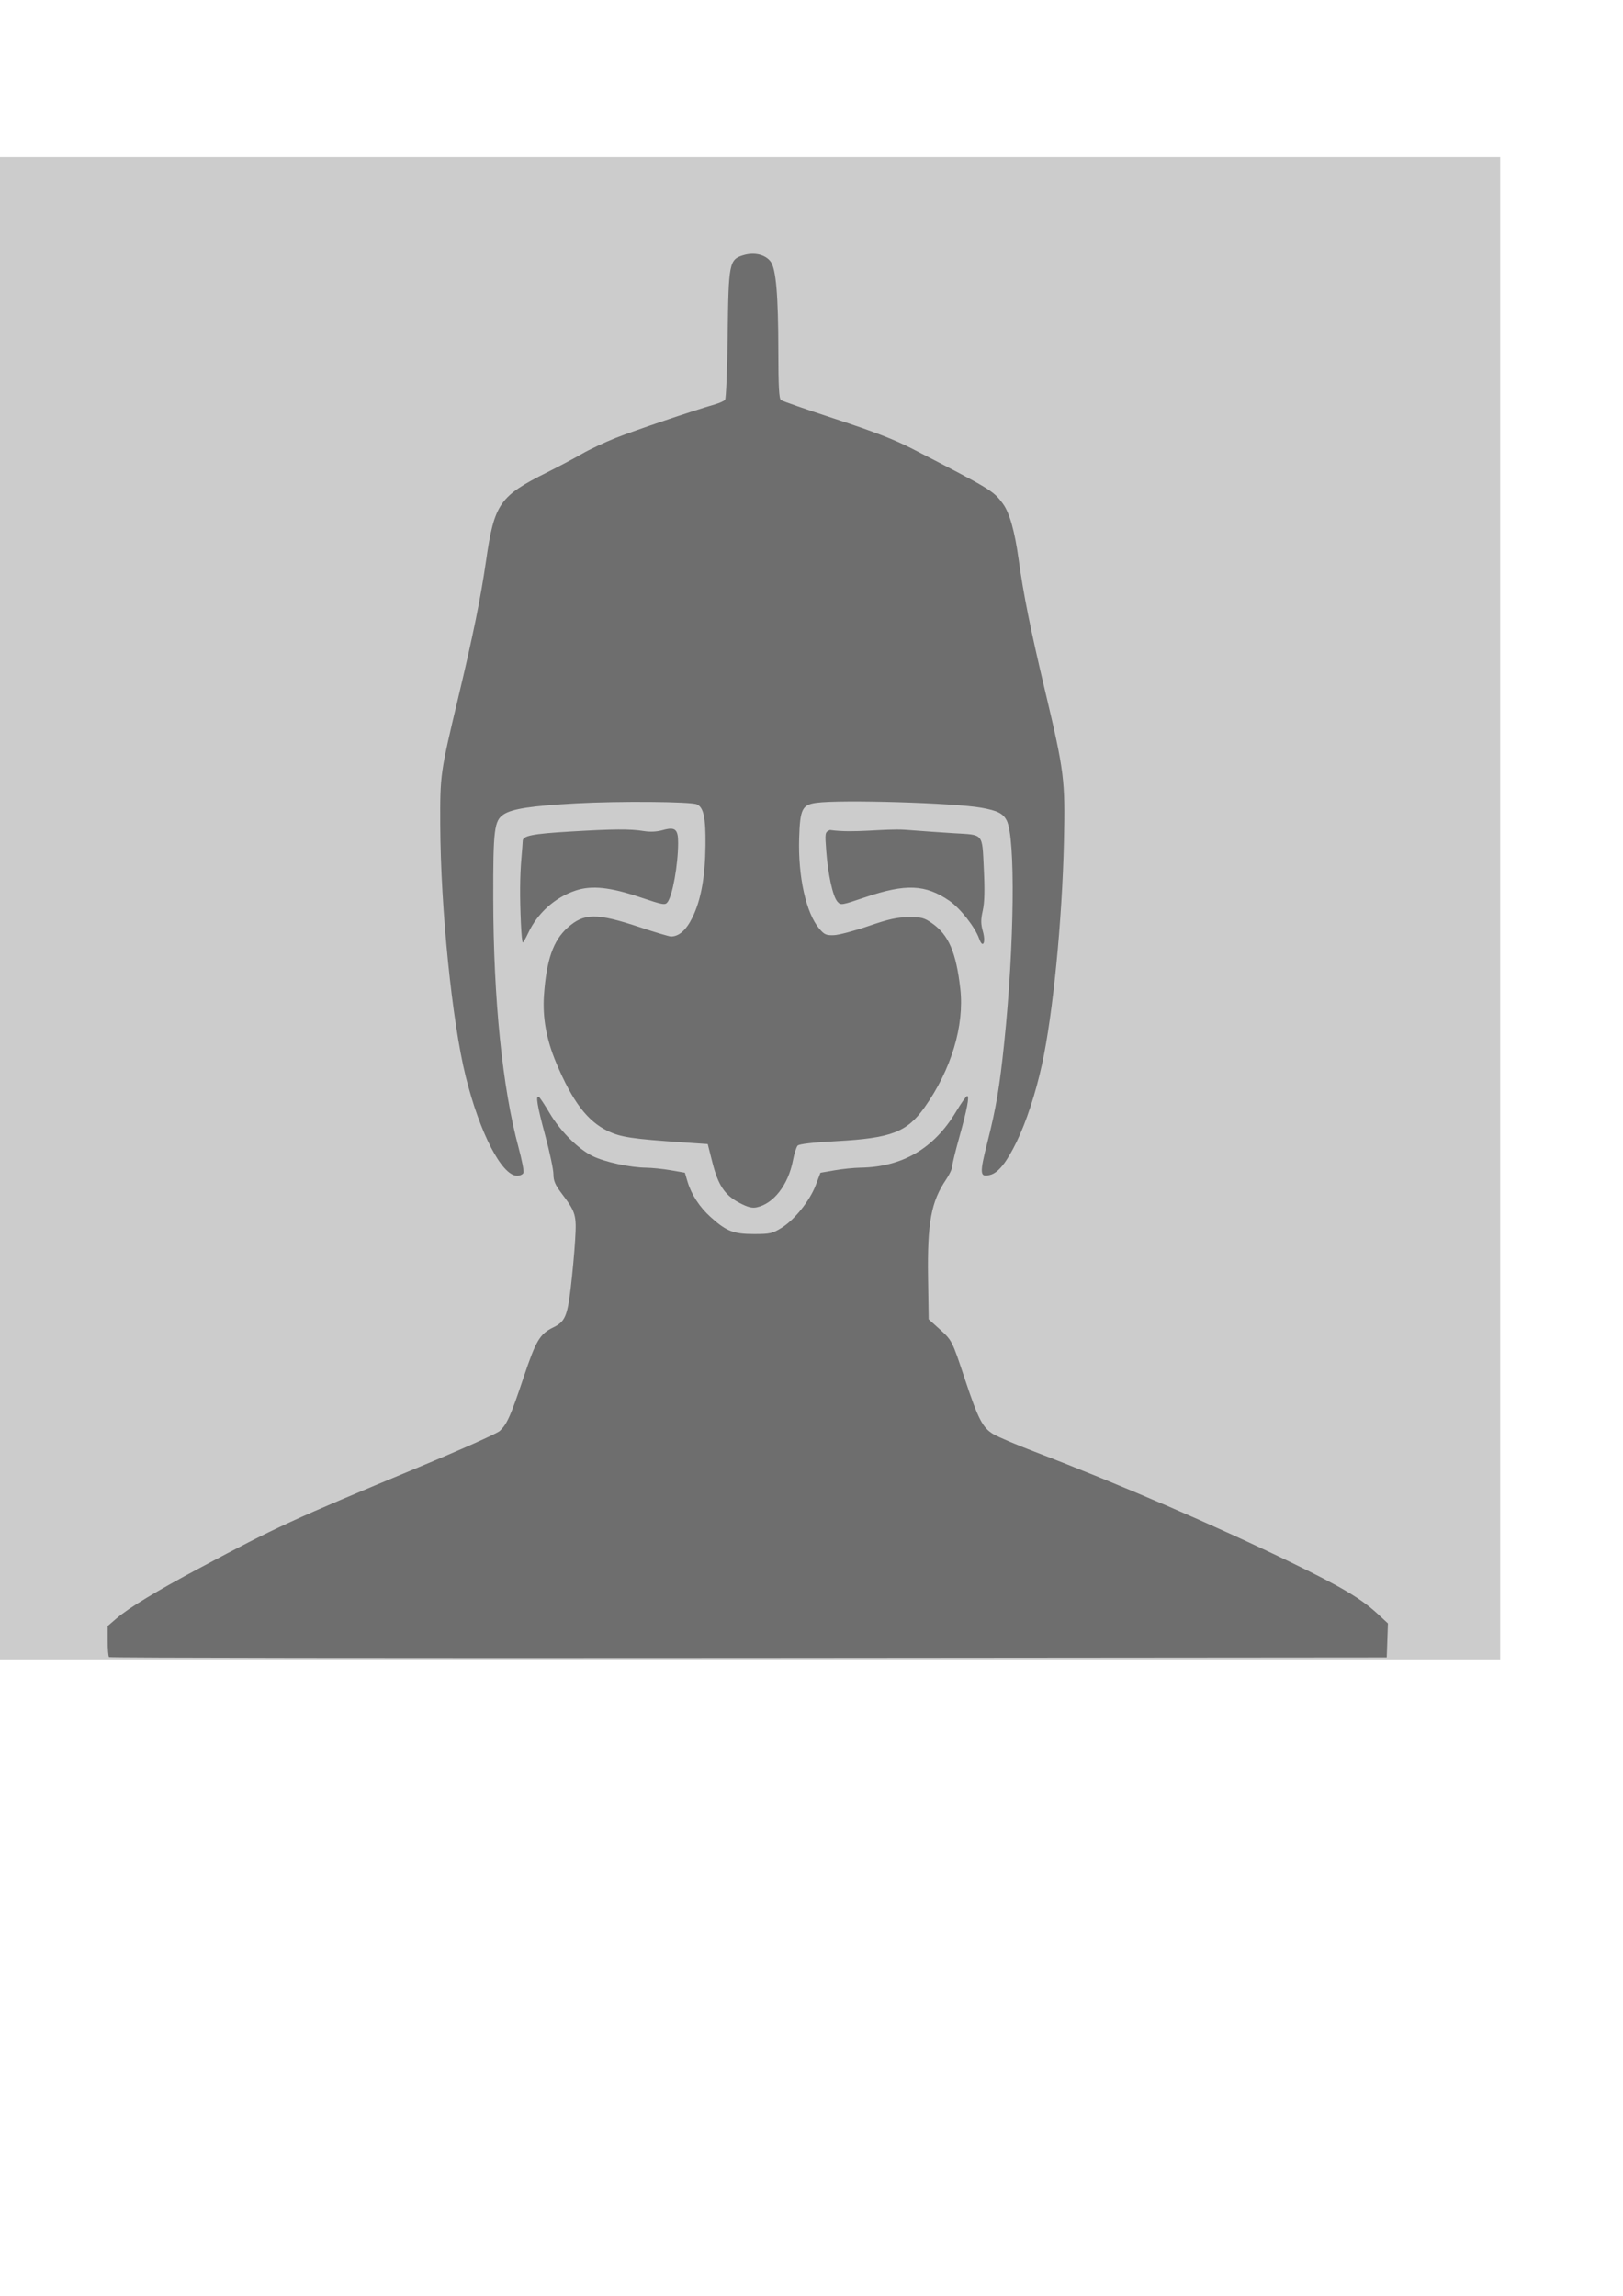 <?xml version="1.0" encoding="UTF-8" standalone="no"?>
<!-- Created with Inkscape (http://www.inkscape.org/) -->

<svg
   xmlns:dc="http://purl.org/dc/elements/1.1/"
   xmlns:cc="http://creativecommons.org/ns#"
   xmlns:rdf="http://www.w3.org/1999/02/22-rdf-syntax-ns#"
   xmlns:svg="http://www.w3.org/2000/svg"
   xmlns="http://www.w3.org/2000/svg"
   xmlns:sodipodi="http://sodipodi.sourceforge.net/DTD/sodipodi-0.dtd"
   xmlns:inkscape="http://www.inkscape.org/namespaces/inkscape"
   width="210mm"
   height="297mm"
   viewBox="0 0 210 297"
   version="1.1"
   id="svg8"
   inkscape:version="0.92.3 (2405546, 2018-03-11)"
   sodipodi:docname="profile.svg"
   inkscape:export-filename="C:\rekoportal\rekoportal-frontend\src\assets\profile.svg.png"
   inkscape:export-xdpi="96"
   inkscape:export-ydpi="96">
  <defs
     id="defs2" />
  <sodipodi:namedview
     id="base"
     pagecolor="#ffffff"
     bordercolor="#666666"
     borderopacity="1.0"
     inkscape:pageopacity="0.0"
     inkscape:pageshadow="2"
     inkscape:zoom="0.35"
     inkscape:cx="93.764539"
     inkscape:cy="733.3591"
     inkscape:document-units="mm"
     inkscape:current-layer="layer1"
     showgrid="false"
     inkscape:snap-global="false"
     inkscape:window-width="1366"
     inkscape:window-height="705"
     inkscape:window-x="1912"
     inkscape:window-y="315"
     inkscape:window-maximized="1" />
  <g
     inkscape:label="Layer 1"
     inkscape:groupmode="layer"
     id="layer1">
    <rect
       style="fill:#cccccc;fill-opacity:1;stroke:none;stroke-width:0.286"
       id="rect907"
       width="194.363"
       height="194.363"
       x="-0.255"
       y="20.31"
       ry="0" />
    <path
       style="fill:#6e6e6e;fill-opacity:1;stroke-width:0.265"
       d="m 14.108,214.369 c -0.097,-0.097 -0.177,-1.041 -0.177,-2.096 v -1.92 l 1.124,-0.968 c 1.622,-1.395 5.169,-3.544 10.914,-6.61 9.827,-5.245 11.832,-6.167 28.154,-12.946 5.444,-2.261 10.188,-4.382 10.543,-4.713 0.941,-0.878 1.416,-1.946 3.09,-6.952 1.588,-4.746 2.094,-5.598 3.83,-6.441 1.505,-0.73 1.818,-1.435 2.256,-5.068 0.219,-1.819 0.478,-4.621 0.574,-6.227 0.197,-3.274 0.104,-3.591 -1.789,-6.099 -0.793,-1.051 -1.018,-1.586 -1.018,-2.424 0,-0.592 -0.476,-2.839 -1.058,-4.994 -1.044,-3.866 -1.28,-5.295 -0.827,-5.015 0.127,0.079 0.744,1.008 1.369,2.066 1.401,2.369 3.703,4.674 5.587,5.596 1.578,0.772 4.831,1.478 6.924,1.503 0.751,0.009 2.186,0.158 3.189,0.332 l 1.823,0.316 0.329,1.114 c 0.502,1.7 1.562,3.329 3.019,4.639 2.027,1.823 2.949,2.182 5.594,2.182 2.065,0 2.386,-0.072 3.567,-0.802 1.68,-1.039 3.648,-3.497 4.422,-5.524 l 0.612,-1.603 1.841,-0.319 c 1.012,-0.175 2.496,-0.328 3.296,-0.339 5.446,-0.078 9.539,-2.462 12.387,-7.214 0.678,-1.132 1.335,-2.059 1.458,-2.059 0.321,0 -0.02,1.774 -1.043,5.424 -0.489,1.746 -0.893,3.413 -0.897,3.704 -0.004,0.291 -0.358,1.047 -0.787,1.68 -1.94,2.863 -2.444,5.602 -2.336,12.7 l 0.082,5.38 1.367,1.233 c 1.661,1.498 1.646,1.469 3.304,6.462 1.748,5.264 2.314,6.352 3.728,7.179 0.619,0.362 3.031,1.387 5.36,2.278 10.995,4.208 23.299,9.521 33.257,14.361 6.466,3.143 8.95,4.626 11.138,6.652 l 1.268,1.174 -0.077,2.201 -0.077,2.201 -82.572,0.067 c -45.414,0.037 -82.651,-0.013 -82.748,-0.11 z m 81.567,-58.761 c -1.894,-0.99 -2.747,-2.264 -3.497,-5.224 l -0.603,-2.381 -2.905,-0.198 c -6.983,-0.475 -8.385,-0.687 -10.101,-1.53 -2.6,-1.277 -4.503,-3.802 -6.585,-8.74 -1.293,-3.065 -1.806,-5.908 -1.596,-8.836 0.325,-4.526 1.191,-7.01 3.02,-8.662 2.144,-1.937 3.775,-1.951 9.4,-0.081 1.972,0.656 3.777,1.192 4.012,1.192 1.034,0 1.972,-0.83 2.766,-2.445 1.113,-2.267 1.652,-5.228 1.698,-9.329 0.04,-3.587 -0.239,-4.924 -1.111,-5.321 -0.781,-0.355 -10.079,-0.428 -15.652,-0.123 -5.75,0.315 -8.237,0.694 -9.35,1.423 -1.225,0.802 -1.367,1.951 -1.35,10.9 0.025,13.071 1.192,24.531 3.281,32.228 0.427,1.573 0.71,3.031 0.63,3.241 -0.081,0.21 -0.45,0.382 -0.821,0.382 -1.976,0 -4.829,-5.503 -6.651,-12.832 -1.764,-7.092 -3.25,-21.771 -3.295,-32.544 -0.027,-6.549 -0.008,-6.686 2.34,-16.536 1.909,-8.006 2.892,-12.844 3.577,-17.595 1.073,-7.445 1.737,-8.408 7.935,-11.506 1.528,-0.764 3.559,-1.842 4.513,-2.397 0.954,-0.555 2.918,-1.478 4.366,-2.052 2.416,-0.958 10.071,-3.547 12.755,-4.313 0.62,-0.177 1.235,-0.452 1.366,-0.61 0.131,-0.158 0.282,-3.919 0.336,-8.358 0.113,-9.37 0.197,-9.79 2.054,-10.347 1.397,-0.419 2.829,-0.076 3.508,0.84 0.698,0.941 0.985,4.306 0.994,11.657 0.005,4.471 0.091,6.051 0.338,6.24 0.182,0.139 3.367,1.247 7.077,2.462 4.924,1.612 7.604,2.651 9.922,3.845 10.205,5.258 10.481,5.425 11.717,7.101 0.857,1.162 1.537,3.566 2.038,7.204 0.628,4.57 1.54,9.096 3.459,17.168 2.448,10.298 2.582,11.377 2.404,19.315 -0.23,10.223 -1.431,22.418 -2.839,28.84 -0.827,3.77 -2.043,7.476 -3.299,10.054 -1.296,2.659 -2.366,3.991 -3.419,4.255 -1.351,0.339 -1.385,-0.119 -0.321,-4.324 1.095,-4.328 1.557,-7.073 2.149,-12.764 1.317,-12.65 1.472,-26.54 0.321,-28.765 -0.47,-0.91 -1.184,-1.27 -3.259,-1.646 -3.495,-0.634 -18.199,-1.073 -21.369,-0.639 -1.839,0.252 -2.113,0.817 -2.226,4.58 -0.149,4.955 0.884,9.637 2.573,11.659 0.677,0.81 0.906,0.916 1.922,0.881 0.634,-0.022 2.642,-0.551 4.461,-1.175 2.645,-0.908 3.686,-1.139 5.202,-1.151 1.695,-0.014 2.015,0.069 3.043,0.789 2.142,1.5 3.115,3.755 3.649,8.461 0.544,4.787 -1.174,10.491 -4.624,15.355 -2.267,3.196 -4.31,3.981 -11.351,4.366 -3.141,0.171 -4.874,0.372 -5.072,0.587 -0.165,0.179 -0.436,1.036 -0.603,1.903 -0.606,3.157 -2.488,5.599 -4.68,6.073 -0.611,0.132 -1.163,-0.009 -2.244,-0.574 z m 31.012,-34.185 c -0.511,-1.465 -2.451,-3.934 -3.844,-4.89 -3.105,-2.132 -5.643,-2.237 -10.916,-0.454 -3.093,1.046 -3.149,1.055 -3.585,0.548 -0.587,-0.683 -1.207,-3.504 -1.433,-6.514 -0.181,-2.419 -0.178,-2.438 0.479,-2.738 3.119,0.444 6.954,-0.199 9.721,-0.025 2.116,0.163 4.953,0.362 6.304,0.443 3.916,0.234 3.658,-0.071 3.882,4.581 0.136,2.821 0.097,4.388 -0.136,5.428 -0.263,1.177 -0.26,1.702 0.014,2.683 0.412,1.471 -0.013,2.293 -0.485,0.938 z M 67.402,119.491 c -0.155,-3.508 -0.137,-6.125 0.059,-8.398 0.094,-1.091 0.173,-2.129 0.176,-2.306 0.011,-0.67 1.248,-0.916 6.043,-1.203 5.687,-0.34 7.873,-0.355 9.639,-0.067 0.814,0.133 1.675,0.088 2.446,-0.128 1.604,-0.449 1.989,-0.122 1.978,1.686 -0.017,2.874 -0.72,6.774 -1.375,7.635 -0.309,0.406 -0.594,0.355 -3.511,-0.628 -3.908,-1.316 -6.282,-1.568 -8.359,-0.884 -2.653,0.873 -4.937,2.908 -6.135,5.466 -0.323,0.691 -0.647,1.259 -0.72,1.264 -0.073,0.005 -0.181,-1.092 -0.24,-2.437 z"
       id="path920"
       inkscape:connector-curvature="0"
       sodipodi:nodetypes="ssccsccscsscssccccccsssccccccscccccsscccscccscscccscssscssccscsscssscsscssssscccscssssscscscscsscscccscccsccccscccccscccccssscccscccccc" />
  </g>
</svg>
